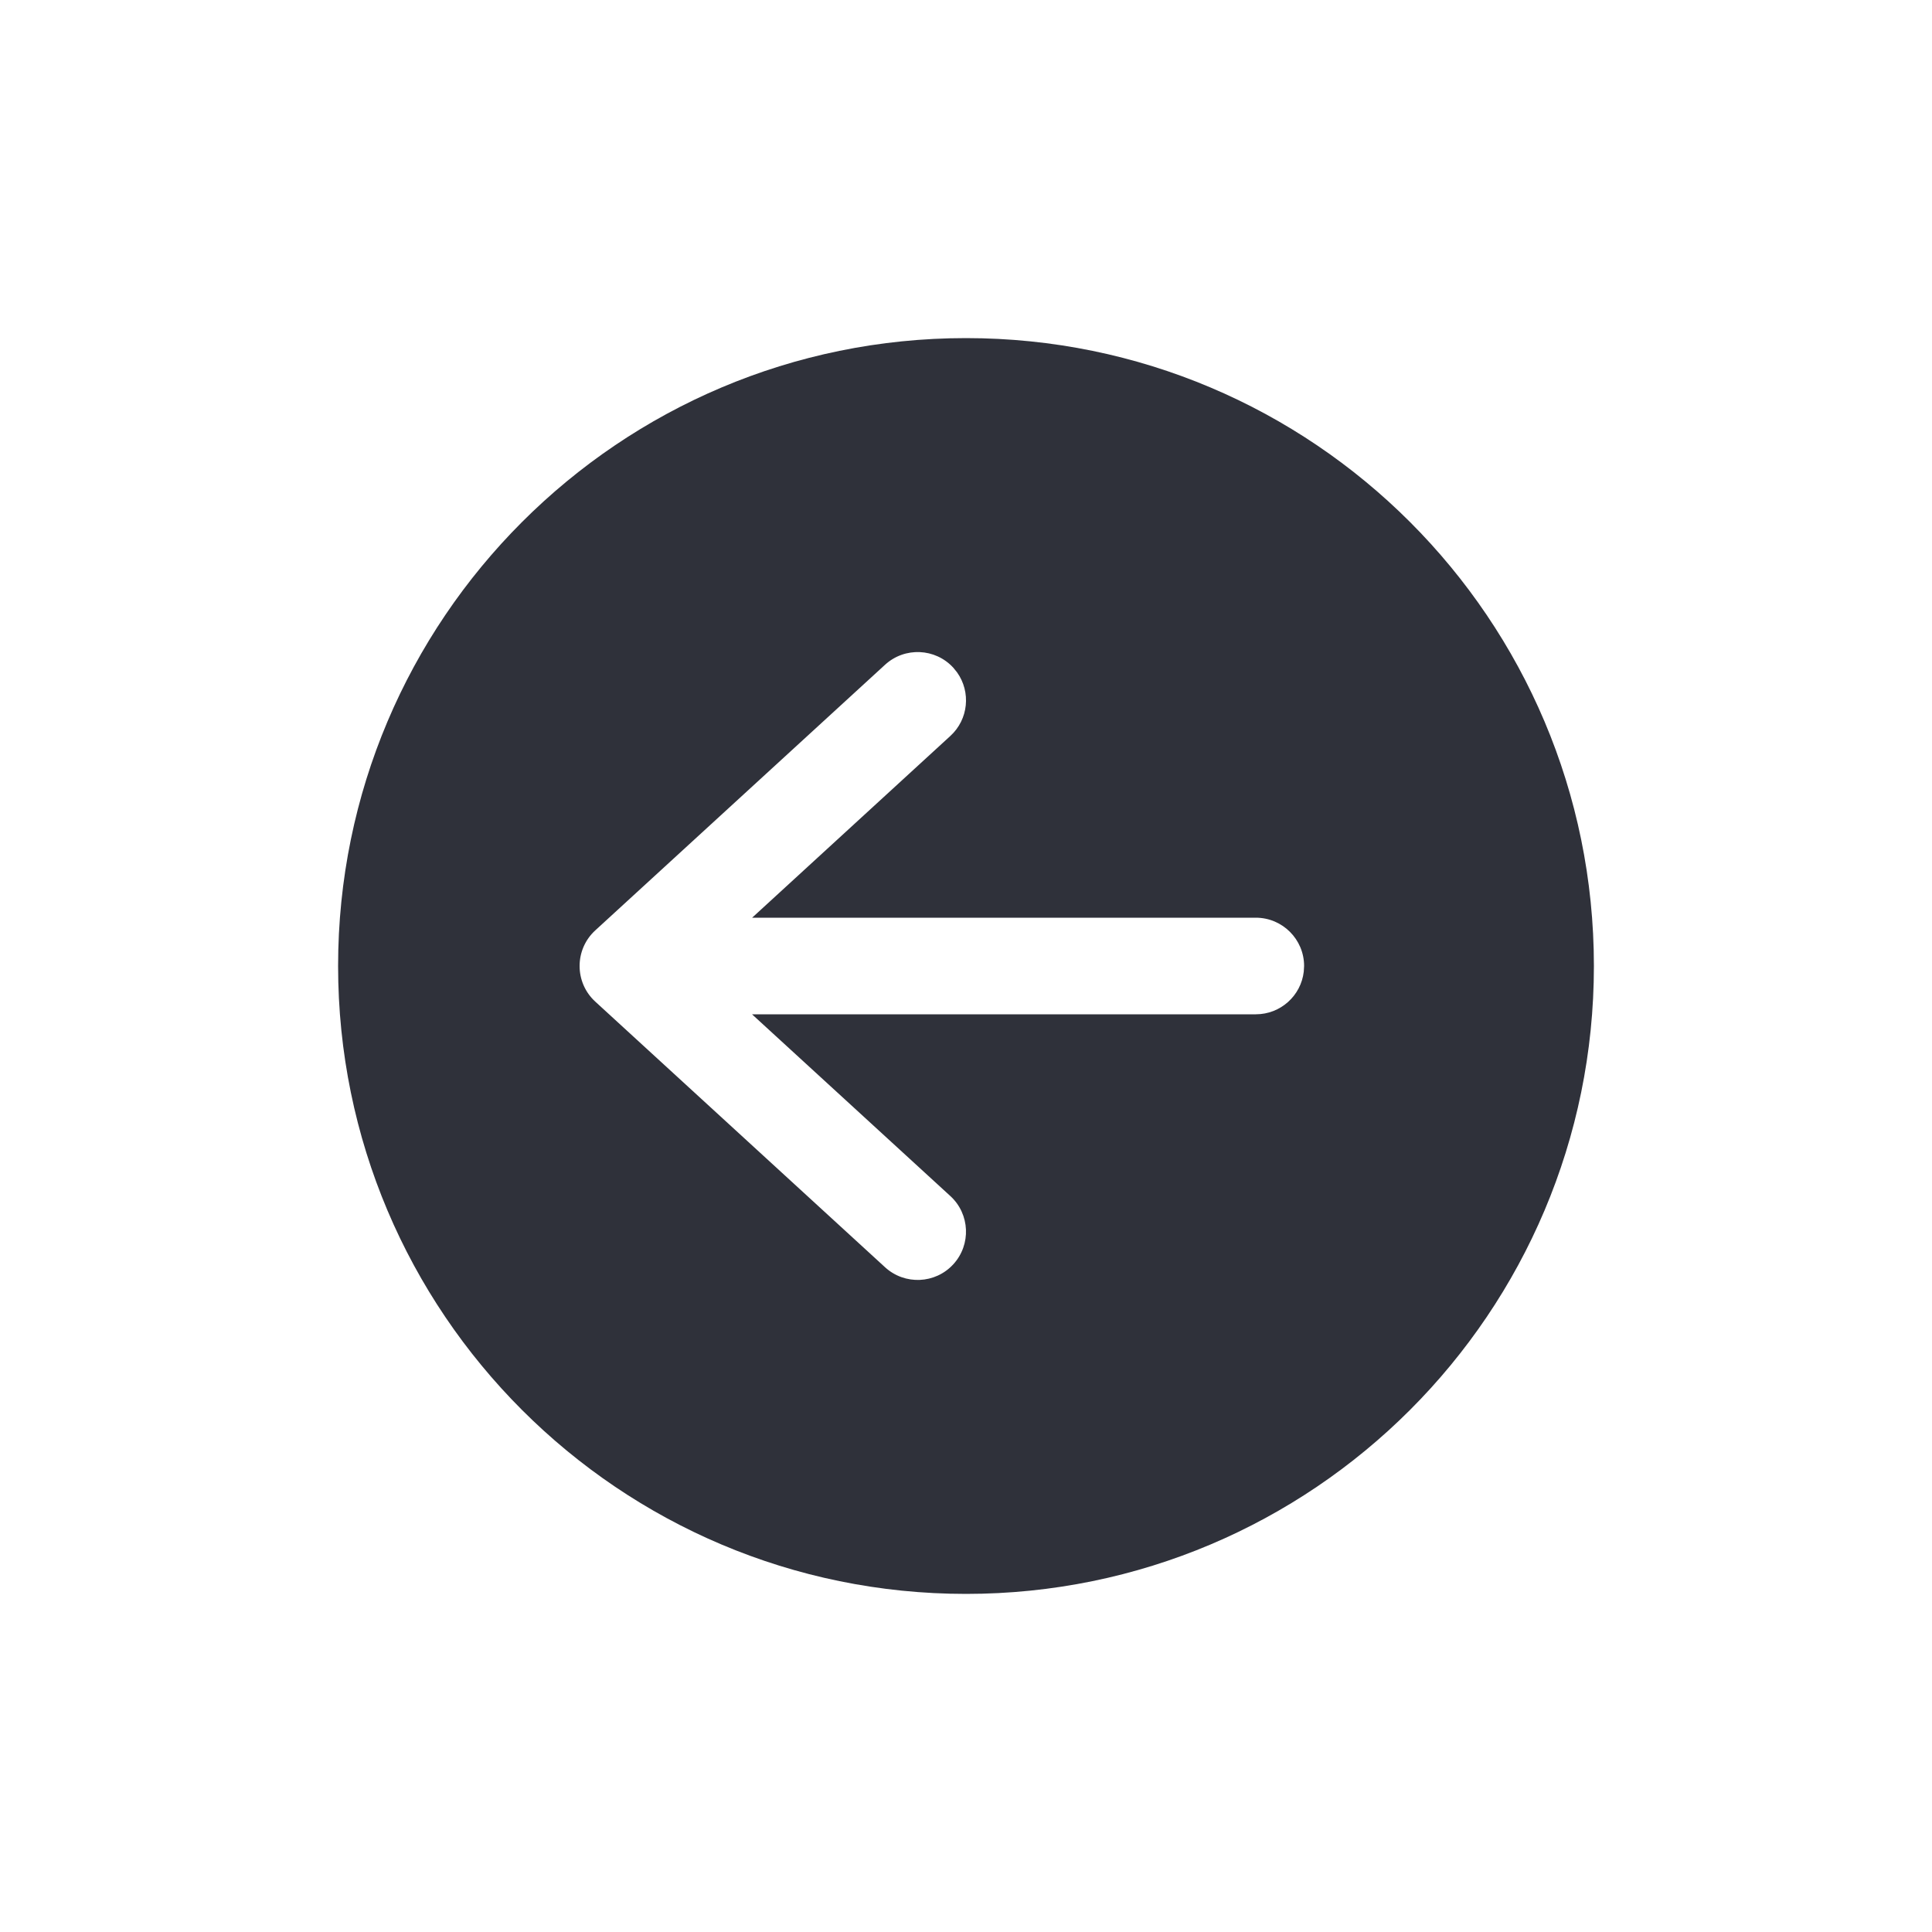 <?xml version="1.0" encoding="UTF-8"?>
<svg width="40px" height="40px" viewBox="0 0 40 40" version="1.1" xmlns="http://www.w3.org/2000/svg" xmlns:xlink="http://www.w3.org/1999/xlink">
    <!-- Generator: Sketch 59.1 (86144) - https://sketch.com -->
    <title>Vector Files/40x40/Flattened/Actions/Arrow Left (Filled)</title>
    <desc>Created with Sketch.</desc>
    <g id="40x40/Flattened/Actions/Arrow-Left-(Filled)" stroke="none" stroke-width="1" fill="none" fill-rule="evenodd">
        <path d="M20,7 C27.179,7 33,12.821 33,20 C33,27.179 27.179,33 20,33 C12.82,33 7,27.18 7,20 C7,12.821 12.821,7 20,7 Z M21.676,13.763 C21.269,13.39 20.636,13.417 20.263,13.824 C19.89,14.231 19.917,14.864 20.324,15.237 L20.324,15.237 L24.429,18.999 L14,19 C13.487,19 13.064,19.386 13.007,19.883 L13,20 C13,20.552 13.448,21 14,21 L14,21 L24.429,20.999 L20.324,24.763 C19.948,25.107 19.896,25.673 20.184,26.078 L20.263,26.176 C20.636,26.583 21.269,26.61 21.676,26.237 L21.676,26.237 L27.676,20.737 C28.108,20.341 28.108,19.659 27.676,19.263 L27.676,19.263 Z" id="Arrow-Left-(Filled)" fill="#2F313A" fill-rule="nonzero" transform="translate(20, 20) rotate(180) translate(-20, -20) "></path>
    </g>
</svg>